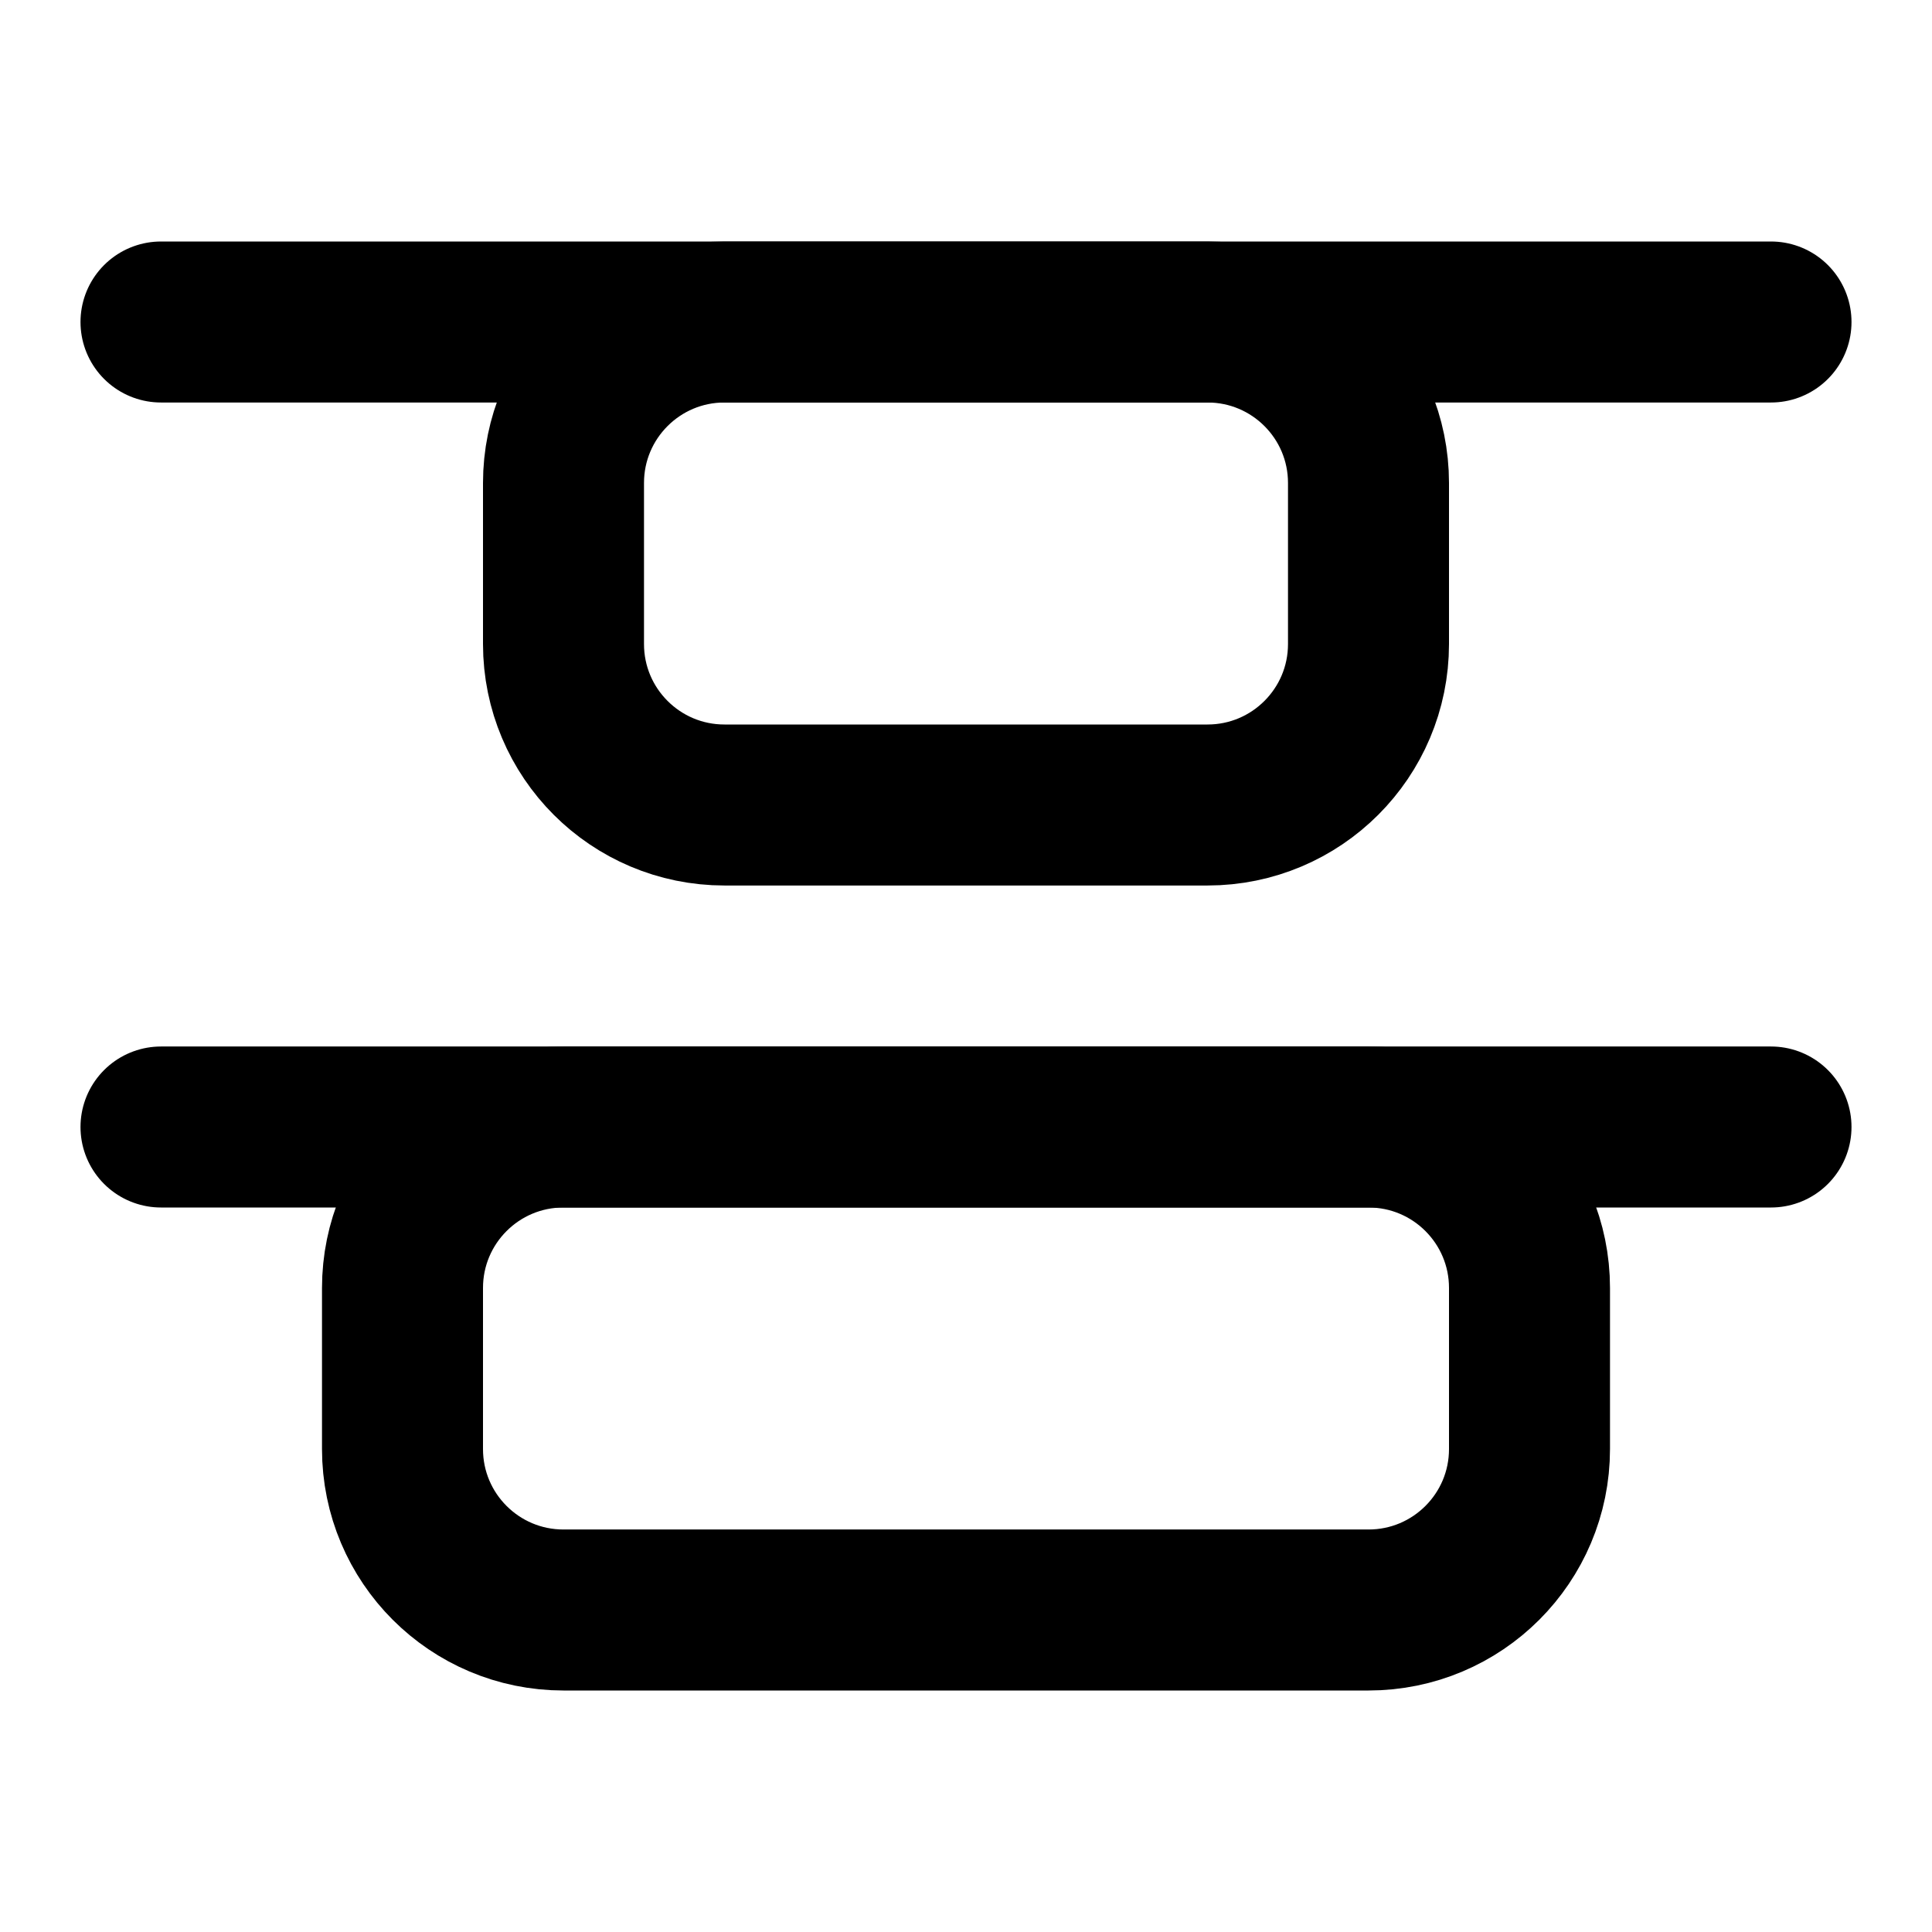 <svg width="24" height="24" viewBox="0 0 24 24" fill="none" xmlns="http://www.w3.org/2000/svg">
<path d="M17 14H7C5.895 14 5 14.895 5 16V18C5 19.105 5.895 20 7 20H17C18.105 20 19 19.105 19 18V16C19 14.895 18.105 14 17 14Z" stroke="black" stroke-width="2" stroke-linecap="round" stroke-linejoin="round"/>
<path d="M15 4H9C7.895 4 7 4.895 7 6V8C7 9.105 7.895 10 9 10H15C16.105 10 17 9.105 17 8V6C17 4.895 16.105 4 15 4Z" stroke="black" stroke-width="2" stroke-linecap="round" stroke-linejoin="round"/>
<path d="M2 14H22" stroke="black" stroke-width="2" stroke-linecap="round" stroke-linejoin="round"/>
<path d="M2 4H22" stroke="black" stroke-width="2" stroke-linecap="round" stroke-linejoin="round"/>
</svg>

